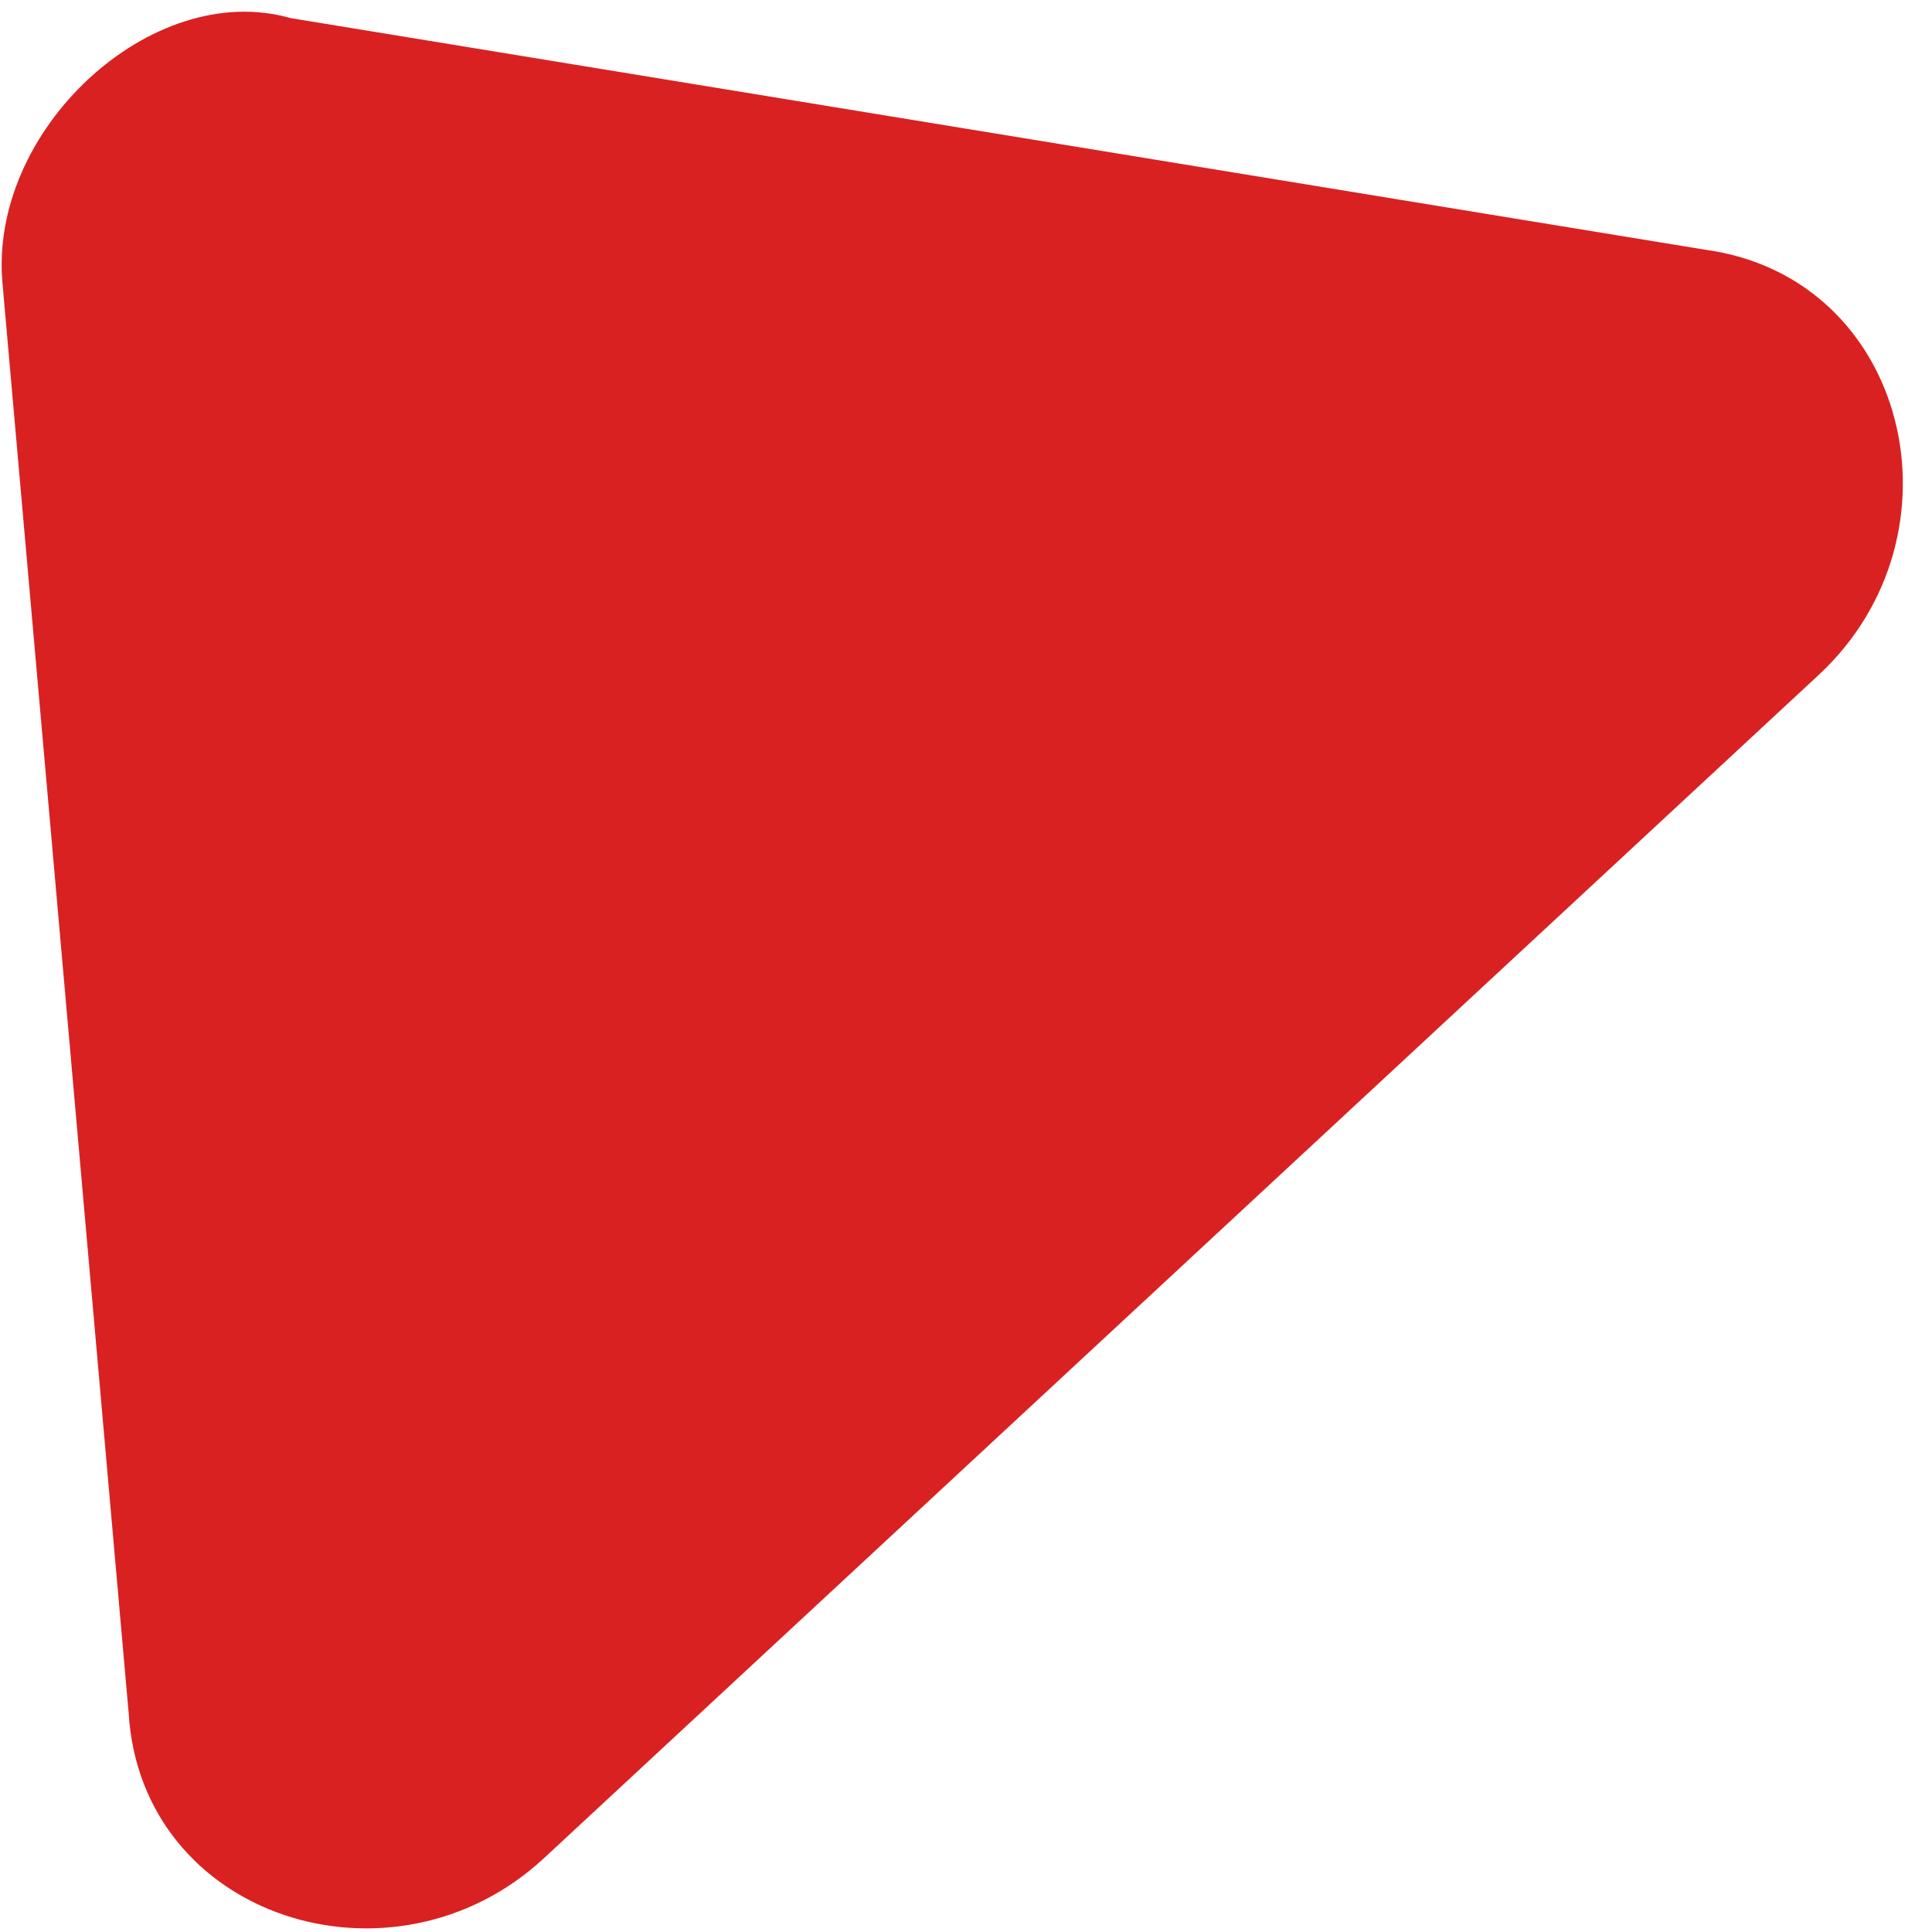 <svg width="65" height="65" viewBox="0 0 65 65" fill="none" xmlns="http://www.w3.org/2000/svg">
<path d="M0.09 9.6L4.328 57.626C4.742 64.548 13.234 67.22 18.305 62.513L61.189 22.706C66.265 17.994 64.226 9.333 57.359 8.4L9.776 0.609C5.096 -0.729 -0.436 4.405 0.09 9.6Z" fill="#D92121"/>
</svg>
